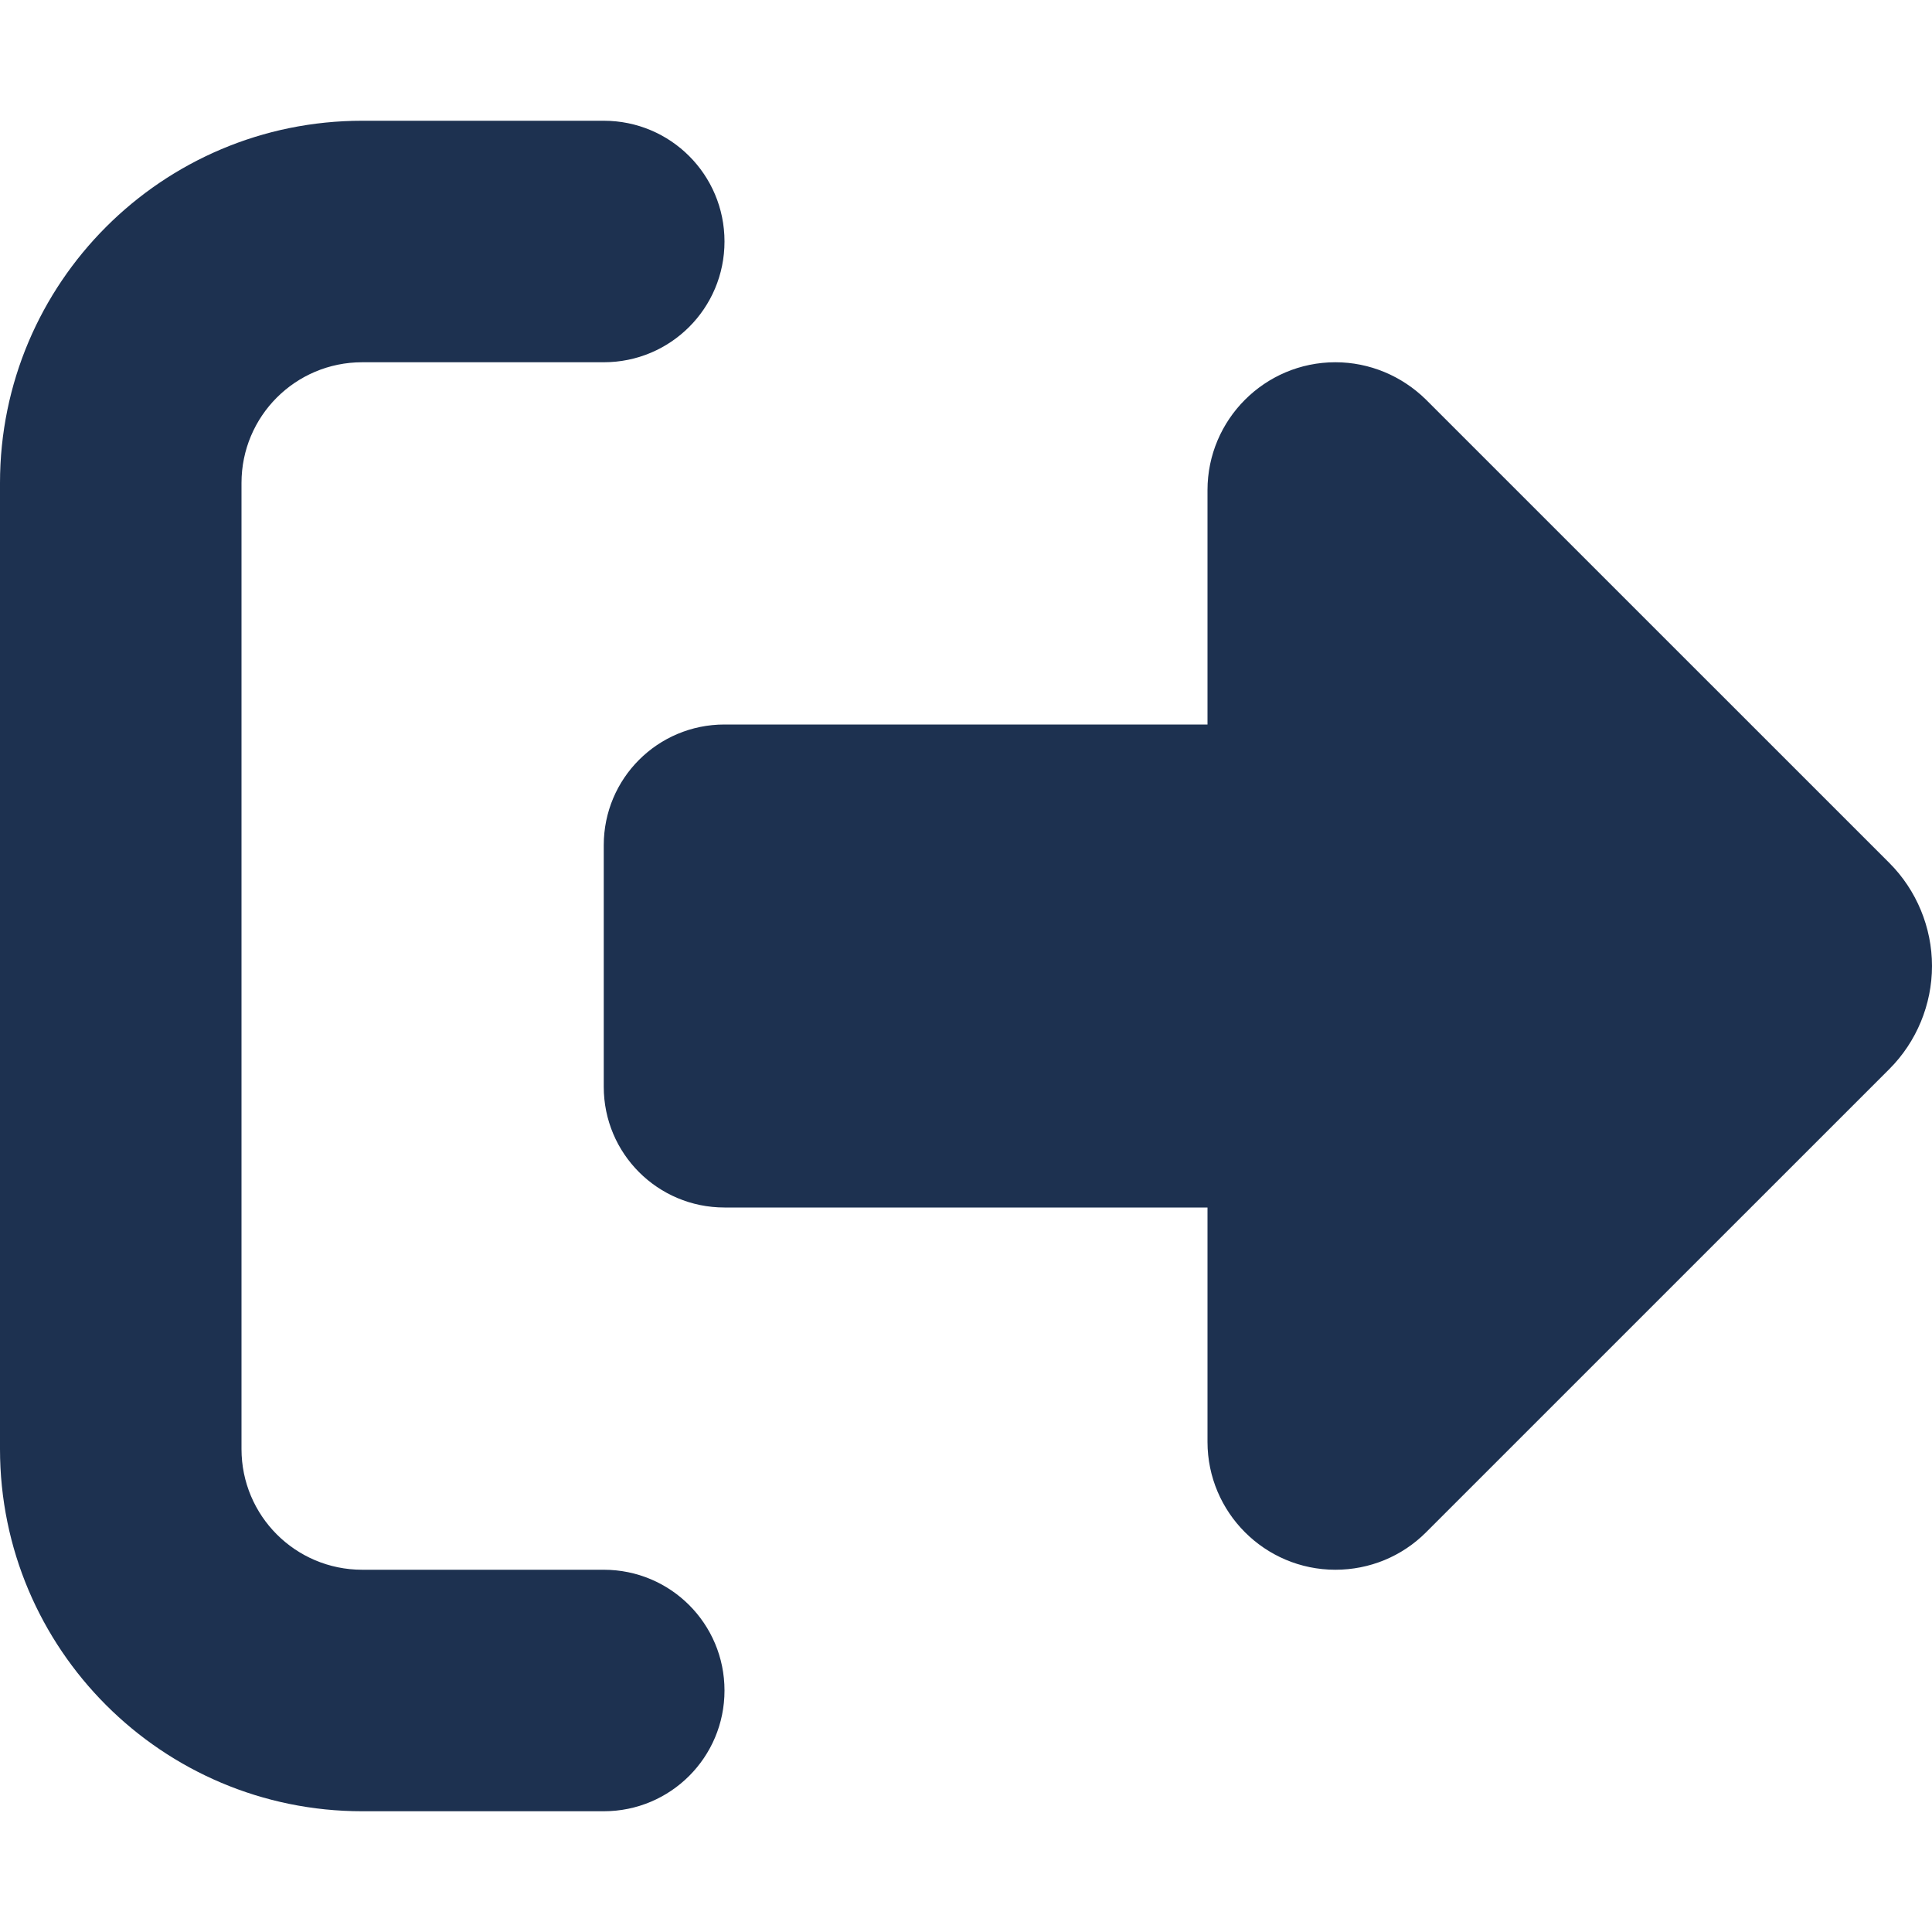 <svg width="50" height="50" viewBox="0 0 50 50" fill="none" xmlns="http://www.w3.org/2000/svg">
<path d="M36.904 10.342L48.897 22.334C49.6 23.037 50 24.004 50 25C50 25.996 49.6 26.963 48.897 27.666L36.904 39.658C36.279 40.283 35.44 40.625 34.56 40.625C32.734 40.625 31.25 39.141 31.25 37.315V31.25H18.75C17.021 31.25 15.625 29.854 15.625 28.125V21.875C15.625 20.146 17.021 18.75 18.75 18.75H31.25V12.685C31.25 10.859 32.734 9.375 34.56 9.375C35.44 9.375 36.279 9.727 36.904 10.342ZM15.625 9.375H9.375C7.646 9.375 6.25 10.771 6.25 12.5V37.5C6.25 39.228 7.646 40.625 9.375 40.625H15.625C17.354 40.625 18.75 42.022 18.75 43.75C18.75 45.478 17.354 46.875 15.625 46.875H9.375C4.199 46.875 0 42.676 0 37.5V12.5C0 7.324 4.199 3.125 9.375 3.125H15.625C17.354 3.125 18.75 4.521 18.75 6.25C18.75 7.979 17.354 9.375 15.625 9.375Z" fill="#1D3150"/>
</svg>
